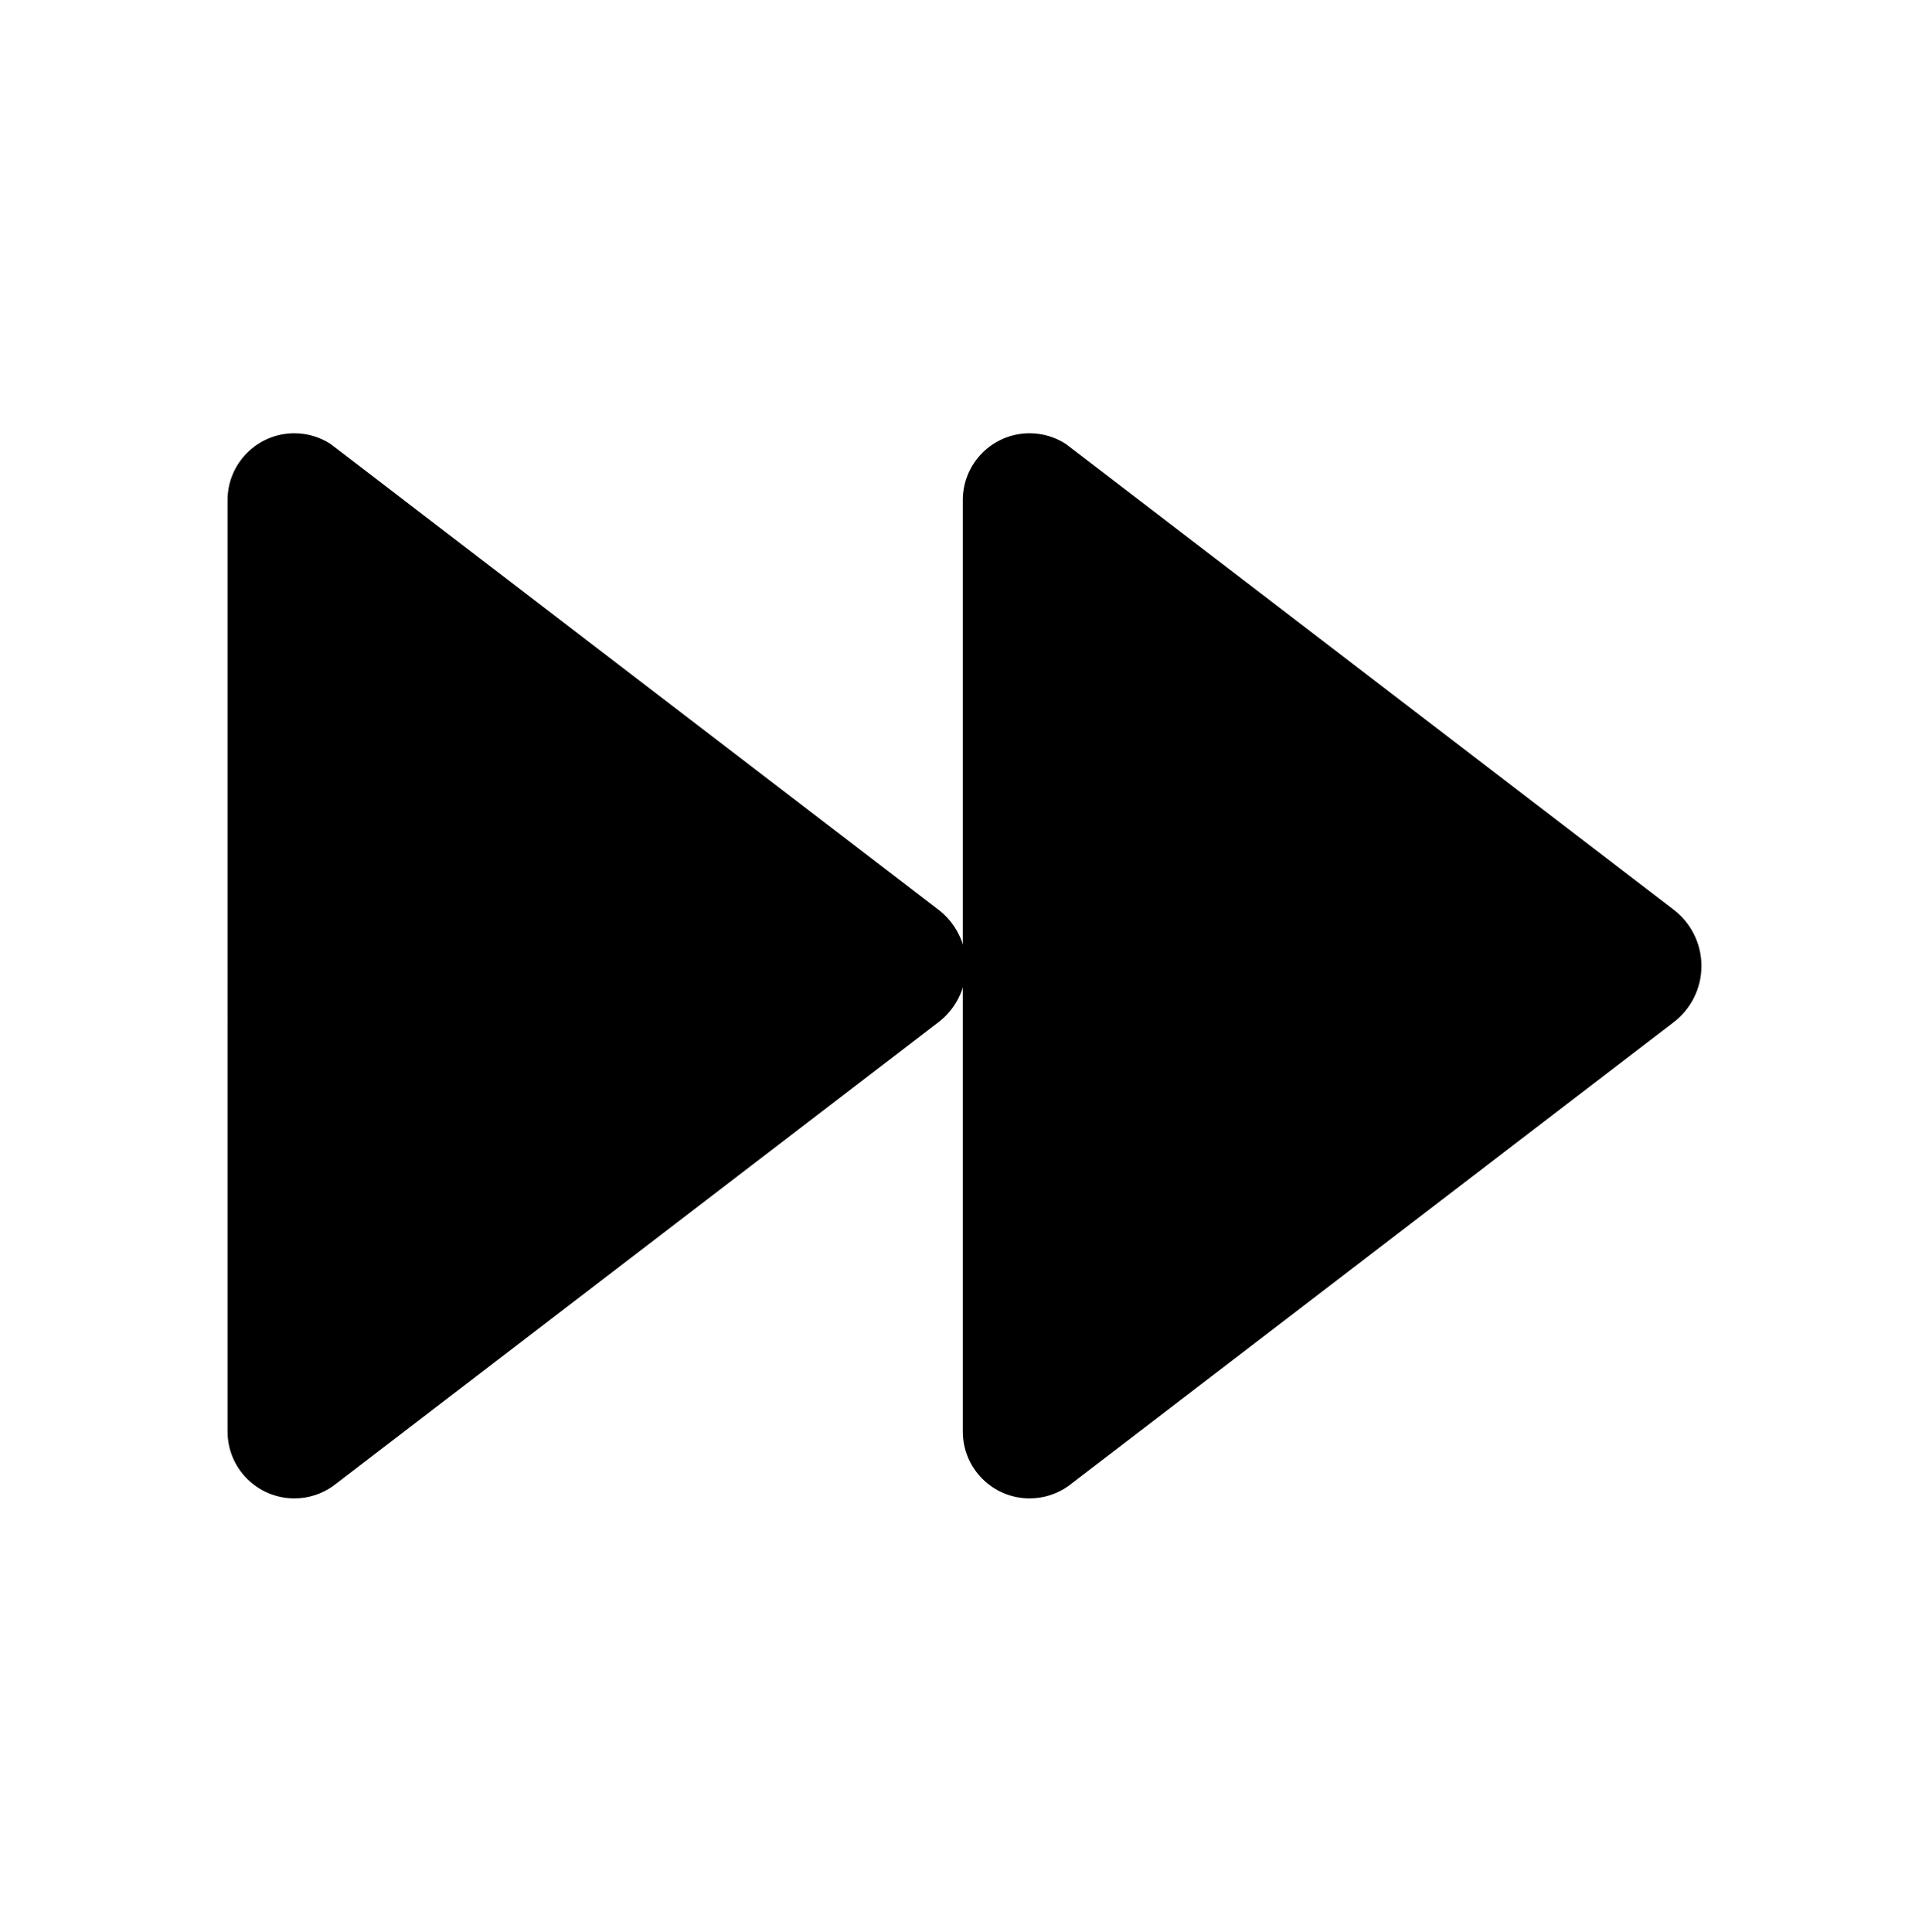 <?xml version="1.0" encoding="utf-8"?>
<!-- Generator: Adobe Illustrator 16.0.0, SVG Export Plug-In . SVG Version: 6.00 Build 0)  -->
<!DOCTYPE svg PUBLIC "-//W3C//DTD SVG 1.1//EN" "http://www.w3.org/Graphics/SVG/1.1/DTD/svg11.dtd">
<svg version="1.1" id="Calque_1" xmlns="http://www.w3.org/2000/svg" xmlns:xlink="http://www.w3.org/1999/xlink" x="0px" y="0px"
	 width="841.889px" height="843.084px" viewBox="0 0 841.889 843.084" enable-background="new 0 0 841.889 843.084"
	 xml:space="preserve">
<g>
	<path d="M421.683,421.601c0,10.136-4.873,19.133-12.375,24.753l-262.187,200.9c-0.569,0.447-1.168,0.896-1.764,1.346
		c-4.755,3.378-10.583,5.381-16.892,5.381c-16.083,0-29.148-13.034-29.148-29.147V218.251c0-16.083,13.065-29.148,29.148-29.148
		c5.83,0,11.301,1.734,15.844,4.693c0.029,0,0.029,0,0.029,0.03l3.439,2.631l261.53,200.392
		C416.81,402.469,421.683,411.467,421.683,421.601z"/>
	<path d="M742.573,421.601c0,10.136-4.873,19.133-12.375,24.753l-262.187,200.9c-0.569,0.447-1.169,0.896-1.764,1.346
		c-4.755,3.378-10.584,5.381-16.893,5.381c-16.083,0-29.148-13.034-29.148-29.147V218.251c0-16.083,13.065-29.148,29.148-29.148
		c5.831,0,11.302,1.734,15.844,4.693c0.03,0,0.03,0,0.03,0.03l3.438,2.631l261.53,200.392
		C737.699,402.469,742.573,411.467,742.573,421.601z"/>
</g>
</svg>
